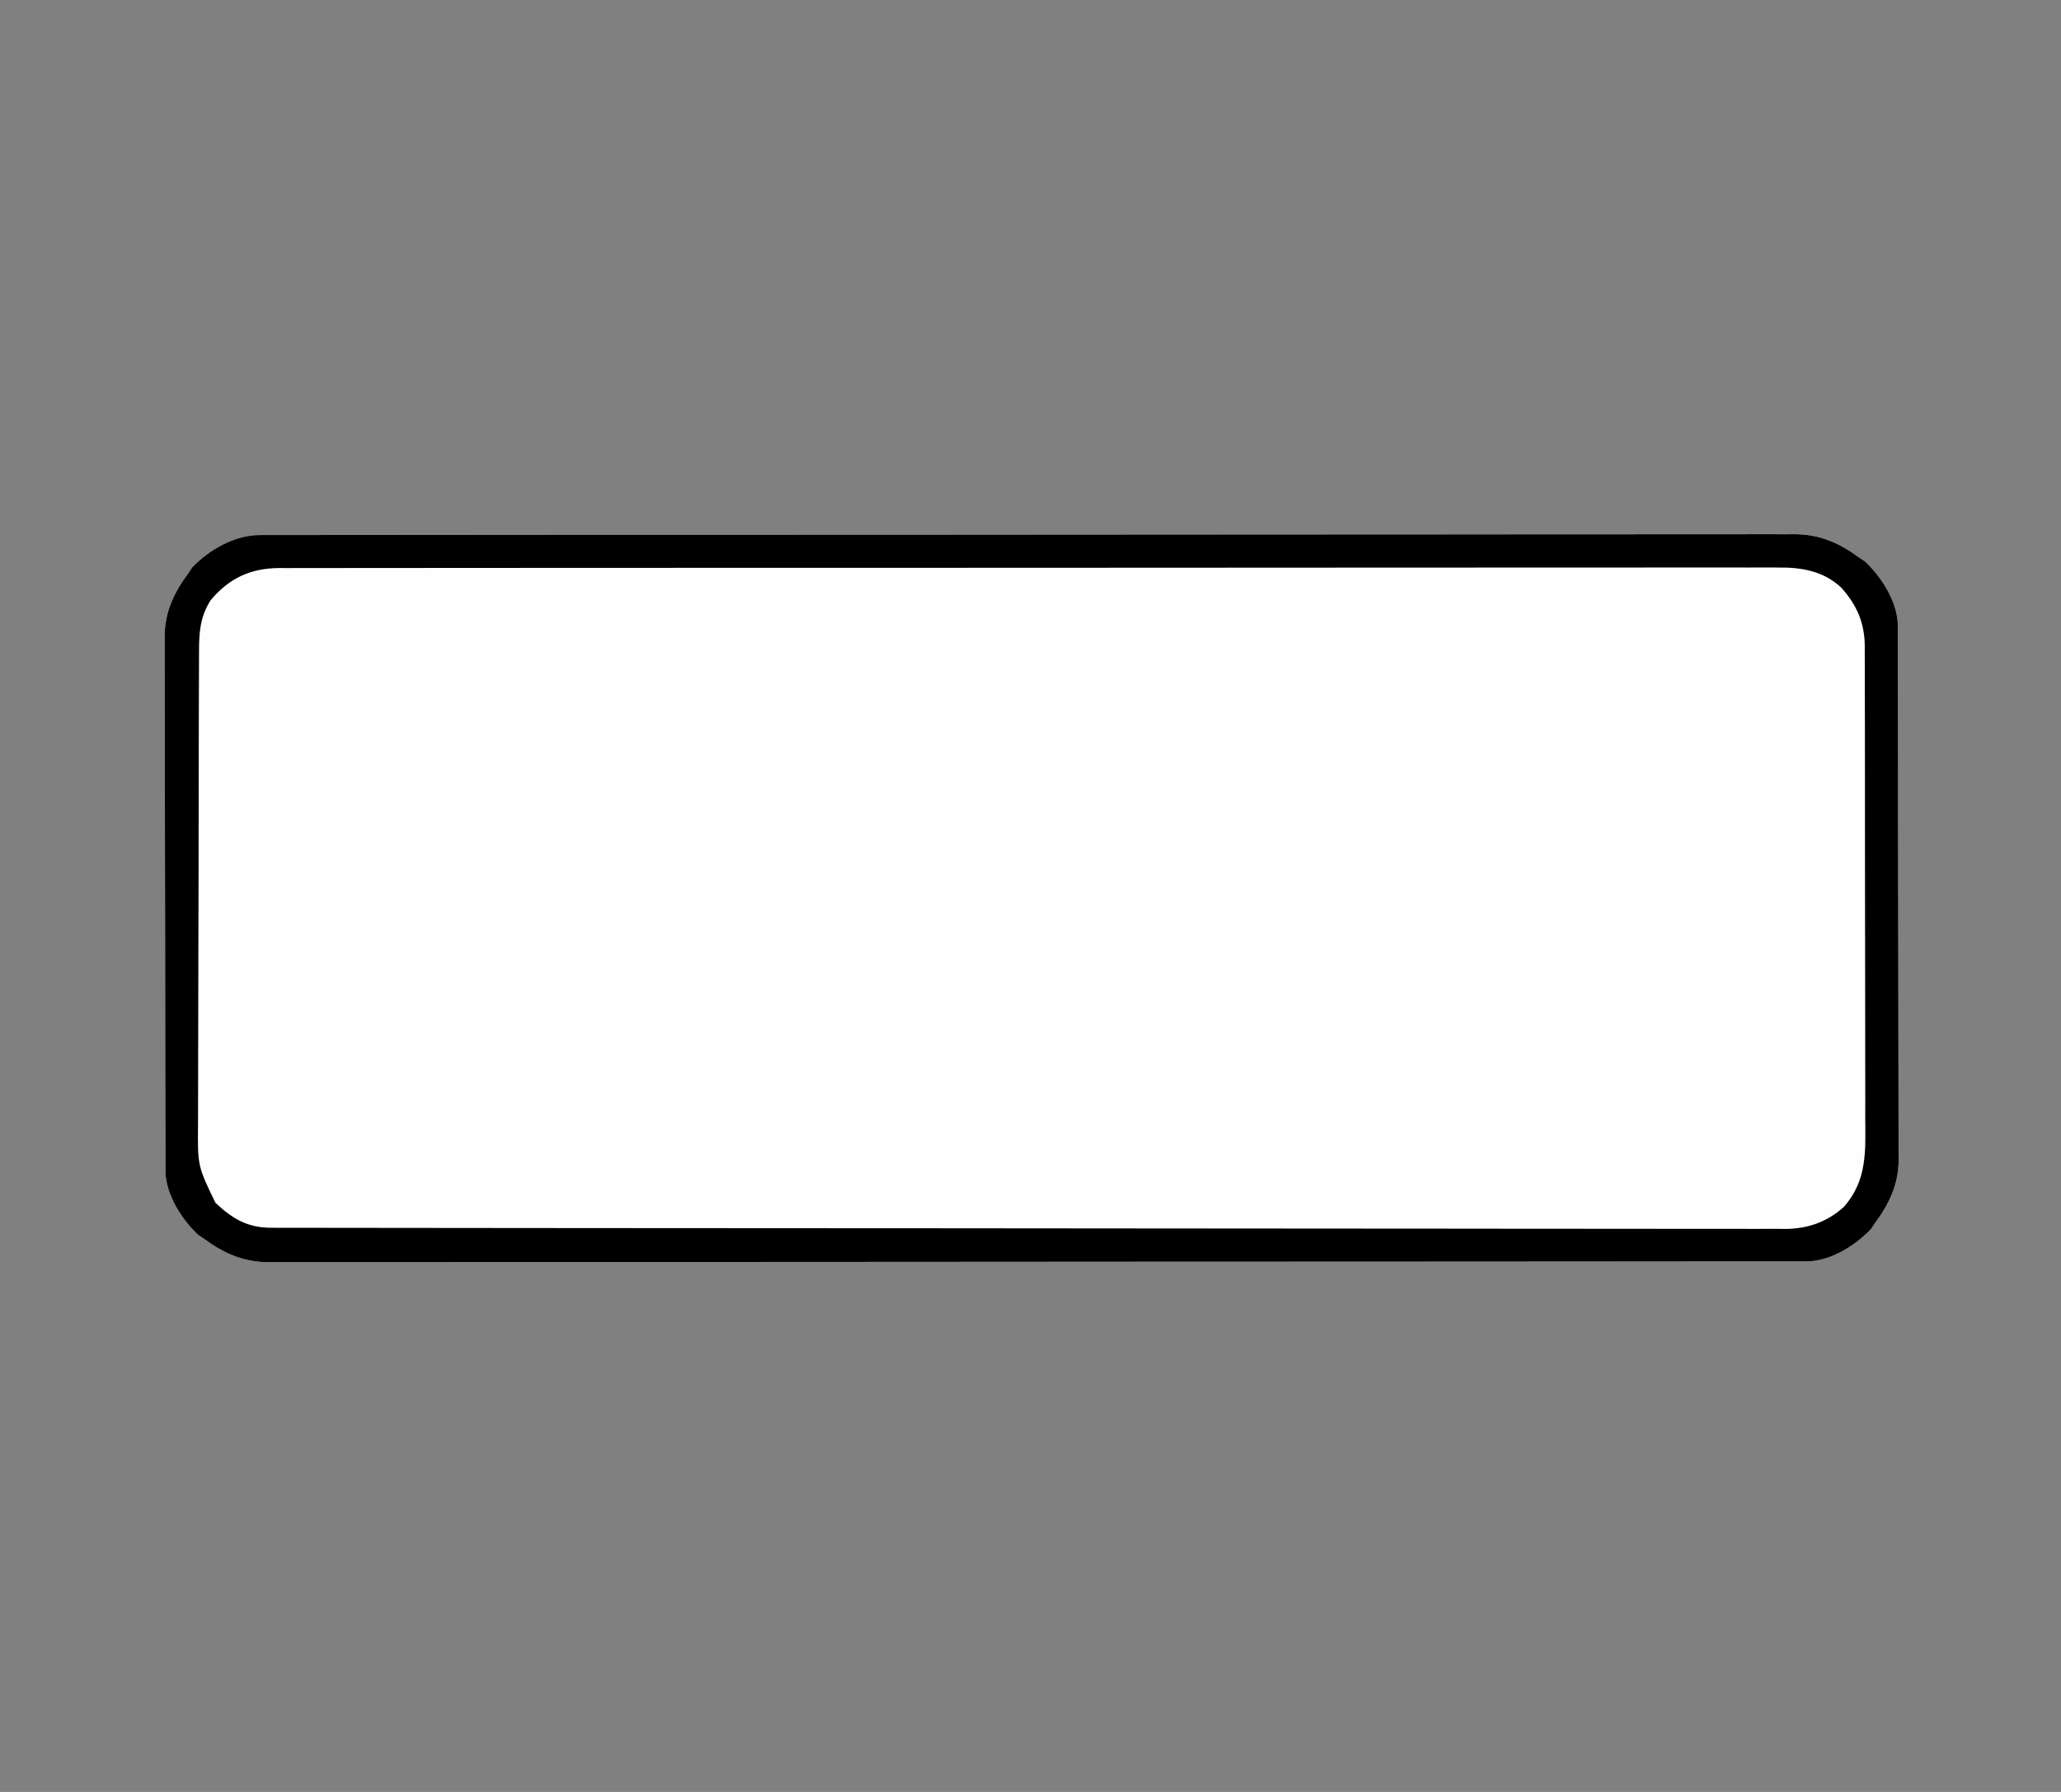 <?xml version="1.0" encoding="UTF-8"?>
<svg version="1.1" xmlns="http://www.w3.org/2000/svg" width="920" height="800">
<rect width="100%" height="100%" fill="#808080" stroke="none"/>
<path d="M0 0 C1.006 -0.003 2.012 -0.007 3.048 -0.01 C4.159 -0.008 5.269 -0.007 6.413 -0.005 C7.593 -0.008 8.774 -0.01 9.99 -0.013 C13.286 -0.018 16.583 -0.019 19.879 -0.018 C23.458 -0.018 27.037 -0.024 30.615 -0.03 C37.723 -0.039 44.83 -0.043 51.937 -0.045 C60.447 -0.048 68.956 -0.057 77.466 -0.065 C98.037 -0.086 118.607 -0.097 139.178 -0.106 C148.907 -0.11 158.636 -0.115 168.365 -0.12 C201.66 -0.138 234.955 -0.153 268.249 -0.161 C270.34 -0.161 272.431 -0.162 274.522 -0.162 C275.559 -0.162 276.596 -0.162 277.664 -0.163 C282.918 -0.164 288.171 -0.165 293.425 -0.166 C294.468 -0.167 295.51 -0.167 296.585 -0.167 C330.39 -0.175 364.196 -0.198 398.002 -0.231 C433.732 -0.265 469.461 -0.285 505.191 -0.288 C509.113 -0.289 513.034 -0.289 516.956 -0.29 C517.922 -0.29 518.887 -0.29 519.882 -0.29 C535.429 -0.292 550.977 -0.308 566.524 -0.328 C582.15 -0.349 597.775 -0.354 613.401 -0.345 C622.686 -0.339 631.97 -0.345 641.255 -0.367 C647.458 -0.381 653.661 -0.38 659.864 -0.367 C663.398 -0.36 666.931 -0.359 670.465 -0.376 C674.276 -0.391 678.086 -0.382 681.896 -0.366 C682.988 -0.376 684.08 -0.387 685.204 -0.397 C696.516 -0.295 705.159 3.471 714.158 10.129 C715.024 10.706 715.891 11.284 716.783 11.879 C723.932 18.652 730.663 29.111 731.287 39.216 C731.29 40.344 731.29 40.344 731.292 41.495 C731.297 42.367 731.301 43.239 731.306 44.137 C731.306 45.567 731.306 45.567 731.305 47.027 C731.309 48.043 731.313 49.06 731.316 50.107 C731.327 53.524 731.331 56.941 731.335 60.358 C731.341 62.803 731.348 65.249 731.355 67.695 C731.374 75.042 731.385 82.39 731.394 89.737 C731.398 93.2 731.403 96.663 731.409 100.125 C731.426 111.642 731.44 123.159 731.447 134.675 C731.449 137.663 731.451 140.65 731.453 143.638 C731.454 144.38 731.454 145.123 731.455 145.888 C731.463 157.908 731.488 169.928 731.521 181.948 C731.554 194.298 731.572 206.648 731.575 218.998 C731.577 225.929 731.586 232.859 731.612 239.789 C731.636 246.312 731.639 252.835 731.629 259.357 C731.628 261.747 731.635 264.138 731.648 266.528 C731.666 269.799 731.659 273.07 731.646 276.342 C731.662 277.749 731.662 277.749 731.679 279.184 C731.575 289.988 727.494 298.565 721.158 307.129 C720.581 307.995 720.003 308.861 719.408 309.754 C712.56 316.982 702.037 323.701 691.826 324.255 C690.522 324.256 690.522 324.256 689.192 324.258 C688.184 324.261 687.176 324.264 686.137 324.268 C685.029 324.266 683.921 324.265 682.78 324.263 C681.599 324.265 680.417 324.268 679.2 324.27 C675.905 324.276 672.61 324.277 669.315 324.276 C665.736 324.276 662.157 324.282 658.578 324.287 C651.472 324.296 644.367 324.3 637.261 324.303 C628.753 324.306 620.245 324.314 611.737 324.323 C591.17 324.344 570.604 324.354 550.038 324.363 C540.31 324.367 530.583 324.373 520.856 324.378 C487.565 324.396 454.275 324.411 420.985 324.418 C418.894 324.419 416.804 324.419 414.714 324.42 C413.159 324.42 413.159 324.42 411.572 324.42 C406.32 324.422 401.068 324.423 395.816 324.424 C394.773 324.424 393.731 324.424 392.657 324.425 C358.858 324.433 325.059 324.456 291.26 324.489 C255.534 324.523 219.809 324.543 184.084 324.546 C180.163 324.546 176.242 324.547 172.321 324.547 C171.356 324.547 170.39 324.547 169.395 324.548 C153.851 324.55 138.307 324.566 122.762 324.586 C107.14 324.606 91.518 324.612 75.896 324.602 C66.613 324.597 57.331 324.603 48.048 324.625 C41.847 324.638 35.645 324.637 29.444 324.624 C25.911 324.618 22.378 324.617 18.845 324.634 C15.036 324.649 11.227 324.639 7.417 324.624 C6.326 324.634 5.234 324.644 4.11 324.655 C-7.201 324.553 -15.843 320.786 -24.842 314.129 C-25.708 313.551 -26.574 312.974 -27.467 312.379 C-34.616 305.606 -41.347 295.147 -41.971 285.042 C-41.973 284.29 -41.974 283.538 -41.976 282.763 C-41.981 281.891 -41.985 281.019 -41.99 280.12 C-41.989 279.167 -41.989 278.213 -41.989 277.231 C-41.993 276.214 -41.996 275.198 -42 274.15 C-42.011 270.734 -42.015 267.317 -42.019 263.9 C-42.025 261.454 -42.032 259.009 -42.039 256.563 C-42.058 249.215 -42.069 241.868 -42.078 234.521 C-42.082 231.058 -42.087 227.595 -42.093 224.132 C-42.11 212.616 -42.124 201.099 -42.131 189.582 C-42.133 186.595 -42.135 183.607 -42.137 180.62 C-42.138 179.877 -42.138 179.135 -42.139 178.37 C-42.147 166.35 -42.172 154.33 -42.205 142.31 C-42.238 129.96 -42.256 117.609 -42.259 105.259 C-42.261 98.329 -42.27 91.399 -42.295 84.469 C-42.319 77.946 -42.323 71.423 -42.313 64.9 C-42.312 62.51 -42.318 60.12 -42.332 57.73 C-42.35 54.458 -42.343 51.187 -42.33 47.916 C-42.341 46.978 -42.352 46.04 -42.363 45.073 C-42.259 34.269 -38.177 25.692 -31.842 17.129 C-30.976 15.829 -30.976 15.829 -30.092 14.504 C-22.59 6.585 -11.103 0.009 0 0 Z " fill="#FEFEFE" transform="translate(115.842,238.871)"/>
<path d="M0 0 C1.006 -0.003 2.012 -0.007 3.048 -0.01 C4.159 -0.008 5.269 -0.007 6.413 -0.005 C7.593 -0.008 8.774 -0.01 9.99 -0.013 C13.286 -0.018 16.583 -0.019 19.879 -0.018 C23.458 -0.018 27.037 -0.024 30.615 -0.03 C37.723 -0.039 44.83 -0.043 51.937 -0.045 C60.447 -0.048 68.956 -0.057 77.466 -0.065 C98.037 -0.086 118.607 -0.097 139.178 -0.106 C148.907 -0.11 158.636 -0.115 168.365 -0.12 C201.66 -0.138 234.955 -0.153 268.249 -0.161 C270.34 -0.161 272.431 -0.162 274.522 -0.162 C275.559 -0.162 276.596 -0.162 277.664 -0.163 C282.918 -0.164 288.171 -0.165 293.425 -0.166 C294.468 -0.167 295.51 -0.167 296.585 -0.167 C330.39 -0.175 364.196 -0.198 398.002 -0.231 C433.732 -0.265 469.461 -0.285 505.191 -0.288 C509.113 -0.289 513.034 -0.289 516.956 -0.29 C517.922 -0.29 518.887 -0.29 519.882 -0.29 C535.429 -0.292 550.977 -0.308 566.524 -0.328 C582.15 -0.349 597.775 -0.354 613.401 -0.345 C622.686 -0.339 631.97 -0.345 641.255 -0.367 C647.458 -0.381 653.661 -0.38 659.864 -0.367 C663.398 -0.36 666.931 -0.359 670.465 -0.376 C674.276 -0.391 678.086 -0.382 681.896 -0.366 C682.988 -0.376 684.08 -0.387 685.204 -0.397 C696.516 -0.295 705.159 3.471 714.158 10.129 C715.024 10.706 715.891 11.284 716.783 11.879 C723.932 18.652 730.663 29.111 731.287 39.216 C731.29 40.344 731.29 40.344 731.292 41.495 C731.297 42.367 731.301 43.239 731.306 44.137 C731.306 45.567 731.306 45.567 731.305 47.027 C731.309 48.043 731.313 49.06 731.316 50.107 C731.327 53.524 731.331 56.941 731.335 60.358 C731.341 62.803 731.348 65.249 731.355 67.695 C731.374 75.042 731.385 82.39 731.394 89.737 C731.398 93.2 731.403 96.663 731.409 100.125 C731.426 111.642 731.44 123.159 731.447 134.675 C731.449 137.663 731.451 140.65 731.453 143.638 C731.454 144.38 731.454 145.123 731.455 145.888 C731.463 157.908 731.488 169.928 731.521 181.948 C731.554 194.298 731.572 206.648 731.575 218.998 C731.577 225.929 731.586 232.859 731.612 239.789 C731.636 246.312 731.639 252.835 731.629 259.357 C731.628 261.747 731.635 264.138 731.648 266.528 C731.666 269.799 731.659 273.07 731.646 276.342 C731.662 277.749 731.662 277.749 731.679 279.184 C731.575 289.988 727.494 298.565 721.158 307.129 C720.581 307.995 720.003 308.861 719.408 309.754 C712.56 316.982 702.037 323.701 691.826 324.255 C690.522 324.256 690.522 324.256 689.192 324.258 C688.184 324.261 687.176 324.264 686.137 324.268 C685.029 324.266 683.921 324.265 682.78 324.263 C681.599 324.265 680.417 324.268 679.2 324.27 C675.905 324.276 672.61 324.277 669.315 324.276 C665.736 324.276 662.157 324.282 658.578 324.287 C651.472 324.296 644.367 324.3 637.261 324.303 C628.753 324.306 620.245 324.314 611.737 324.323 C591.17 324.344 570.604 324.354 550.038 324.363 C540.31 324.367 530.583 324.373 520.856 324.378 C487.565 324.396 454.275 324.411 420.985 324.418 C418.894 324.419 416.804 324.419 414.714 324.42 C413.159 324.42 413.159 324.42 411.572 324.42 C406.32 324.422 401.068 324.423 395.816 324.424 C394.773 324.424 393.731 324.424 392.657 324.425 C358.858 324.433 325.059 324.456 291.26 324.489 C255.534 324.523 219.809 324.543 184.084 324.546 C180.163 324.546 176.242 324.547 172.321 324.547 C171.356 324.547 170.39 324.547 169.395 324.548 C153.851 324.55 138.307 324.566 122.762 324.586 C107.14 324.606 91.518 324.612 75.896 324.602 C66.613 324.597 57.331 324.603 48.048 324.625 C41.847 324.638 35.645 324.637 29.444 324.624 C25.911 324.618 22.378 324.617 18.845 324.634 C15.036 324.649 11.227 324.639 7.417 324.624 C6.326 324.634 5.234 324.644 4.11 324.655 C-7.201 324.553 -15.843 320.786 -24.842 314.129 C-25.708 313.551 -26.574 312.974 -27.467 312.379 C-34.616 305.606 -41.347 295.147 -41.971 285.042 C-41.973 284.29 -41.974 283.538 -41.976 282.763 C-41.981 281.891 -41.985 281.019 -41.99 280.12 C-41.989 279.167 -41.989 278.213 -41.989 277.231 C-41.993 276.214 -41.996 275.198 -42 274.15 C-42.011 270.734 -42.015 267.317 -42.019 263.9 C-42.025 261.454 -42.032 259.009 -42.039 256.563 C-42.058 249.215 -42.069 241.868 -42.078 234.521 C-42.082 231.058 -42.087 227.595 -42.093 224.132 C-42.11 212.616 -42.124 201.099 -42.131 189.582 C-42.133 186.595 -42.135 183.607 -42.137 180.62 C-42.138 179.877 -42.138 179.135 -42.139 178.37 C-42.147 166.35 -42.172 154.33 -42.205 142.31 C-42.238 129.96 -42.256 117.609 -42.259 105.259 C-42.261 98.329 -42.27 91.399 -42.295 84.469 C-42.319 77.946 -42.323 71.423 -42.313 64.9 C-42.312 62.51 -42.318 60.12 -42.332 57.73 C-42.35 54.458 -42.343 51.187 -42.33 47.916 C-42.341 46.978 -42.352 46.04 -42.363 45.073 C-42.259 34.269 -38.177 25.692 -31.842 17.129 C-30.976 15.829 -30.976 15.829 -30.092 14.504 C-22.59 6.585 -11.103 0.009 0 0 Z M-21.842 29.129 C-26.489 36.491 -26.991 43.274 -26.996 51.799 C-27 52.779 -27.005 53.758 -27.009 54.768 C-27.022 58.055 -27.029 61.342 -27.035 64.629 C-27.043 66.985 -27.051 69.34 -27.06 71.696 C-27.084 78.767 -27.099 85.838 -27.112 92.909 C-27.117 95.575 -27.122 98.24 -27.127 100.906 C-27.151 112.666 -27.171 124.425 -27.183 136.185 C-27.186 139.061 -27.189 141.937 -27.192 144.813 C-27.193 145.528 -27.194 146.243 -27.194 146.979 C-27.207 158.549 -27.24 170.119 -27.282 181.689 C-27.324 193.581 -27.348 205.474 -27.353 217.366 C-27.356 224.038 -27.369 230.709 -27.401 237.381 C-27.431 243.661 -27.438 249.94 -27.426 256.22 C-27.426 258.52 -27.434 260.819 -27.451 263.118 C-27.616 281.683 -27.616 281.683 -19.666 298.129 C-12.073 305.236 -5.404 309.247 5.19 309.259 C6.187 309.262 7.184 309.266 8.211 309.269 C9.302 309.268 10.392 309.267 11.516 309.266 C12.683 309.268 13.85 309.271 15.053 309.274 C18.303 309.28 21.553 309.282 24.803 309.282 C28.335 309.283 31.867 309.29 35.399 309.296 C42.409 309.307 49.42 309.313 56.43 309.317 C64.825 309.322 73.22 309.332 81.615 309.343 C101.907 309.369 122.198 309.384 142.49 309.397 C149.211 309.401 155.931 309.406 162.652 309.41 C198.382 309.436 234.111 309.458 269.841 309.47 C278.12 309.473 286.398 309.476 294.676 309.479 C296.219 309.479 296.219 309.479 297.792 309.48 C331.141 309.492 364.49 309.523 397.839 309.565 C432.121 309.608 466.403 309.634 500.684 309.639 C505.526 309.64 510.367 309.641 515.209 309.642 C516.161 309.642 517.114 309.643 518.096 309.643 C533.433 309.646 548.77 309.667 564.106 309.693 C579.521 309.719 594.936 309.727 610.351 309.716 C619.509 309.71 628.667 309.718 637.825 309.746 C643.944 309.763 650.064 309.762 656.183 309.746 C659.669 309.738 663.154 309.737 666.639 309.759 C670.4 309.778 674.159 309.766 677.919 309.747 C678.994 309.76 680.068 309.773 681.174 309.786 C691.125 309.673 699.616 306.734 707.096 300.066 C717.803 288.129 716.868 274.923 716.773 259.786 C716.777 257.425 716.782 255.063 716.79 252.702 C716.804 246.315 716.787 239.93 716.764 233.544 C716.746 227.529 716.749 221.514 716.751 215.499 C716.755 203.583 716.734 191.667 716.7 179.752 C716.667 168.206 716.653 156.661 716.659 145.115 C716.666 132.518 716.663 119.921 716.644 107.324 C716.643 106.658 716.642 105.991 716.641 105.304 C716.638 103.965 716.636 102.626 716.634 101.287 C716.627 96.64 716.627 91.993 716.628 87.346 C716.629 81.087 716.615 74.829 716.589 68.57 C716.582 66.276 716.58 63.982 716.583 61.688 C716.587 58.551 716.572 55.416 716.552 52.28 C716.56 50.925 716.56 50.925 716.569 49.542 C716.458 39.138 713.054 31.35 706.158 23.566 C698.254 16.079 688.435 14.385 677.931 14.505 C676.166 14.495 676.166 14.495 674.367 14.485 C671.124 14.472 667.882 14.48 664.639 14.499 C661.102 14.513 657.566 14.499 654.03 14.488 C647.84 14.473 641.65 14.477 635.46 14.492 C626.255 14.516 617.05 14.511 607.845 14.5 C591.404 14.481 574.963 14.491 558.522 14.512 C544.136 14.531 529.75 14.539 515.364 14.538 C513.933 14.537 513.933 14.537 512.472 14.537 C508.598 14.537 504.723 14.536 500.849 14.536 C464.511 14.531 428.173 14.554 391.836 14.59 C359.55 14.622 327.264 14.634 294.978 14.628 C292.904 14.627 290.831 14.627 288.757 14.627 C287.732 14.626 286.707 14.626 285.651 14.626 C280.49 14.625 275.33 14.624 270.17 14.623 C268.643 14.623 268.643 14.623 267.085 14.623 C240.107 14.618 213.128 14.628 186.15 14.643 C184.71 14.644 184.71 14.644 183.242 14.645 C181.805 14.646 181.805 14.646 180.339 14.646 C178.905 14.647 178.905 14.647 177.442 14.648 C175.516 14.649 173.591 14.65 171.665 14.651 C158.239 14.658 144.813 14.661 131.387 14.659 C114.087 14.657 96.788 14.665 79.488 14.691 C70.339 14.704 61.189 14.709 52.039 14.702 C45.929 14.698 39.819 14.706 33.709 14.722 C30.227 14.731 26.745 14.735 23.263 14.726 C19.511 14.719 15.76 14.73 12.008 14.746 C10.928 14.739 9.848 14.733 8.735 14.726 C-4.016 14.828 -13.597 19.243 -21.842 29.129 Z " fill="#000000" transform="translate(115.842,238.871)"/>
</svg>

